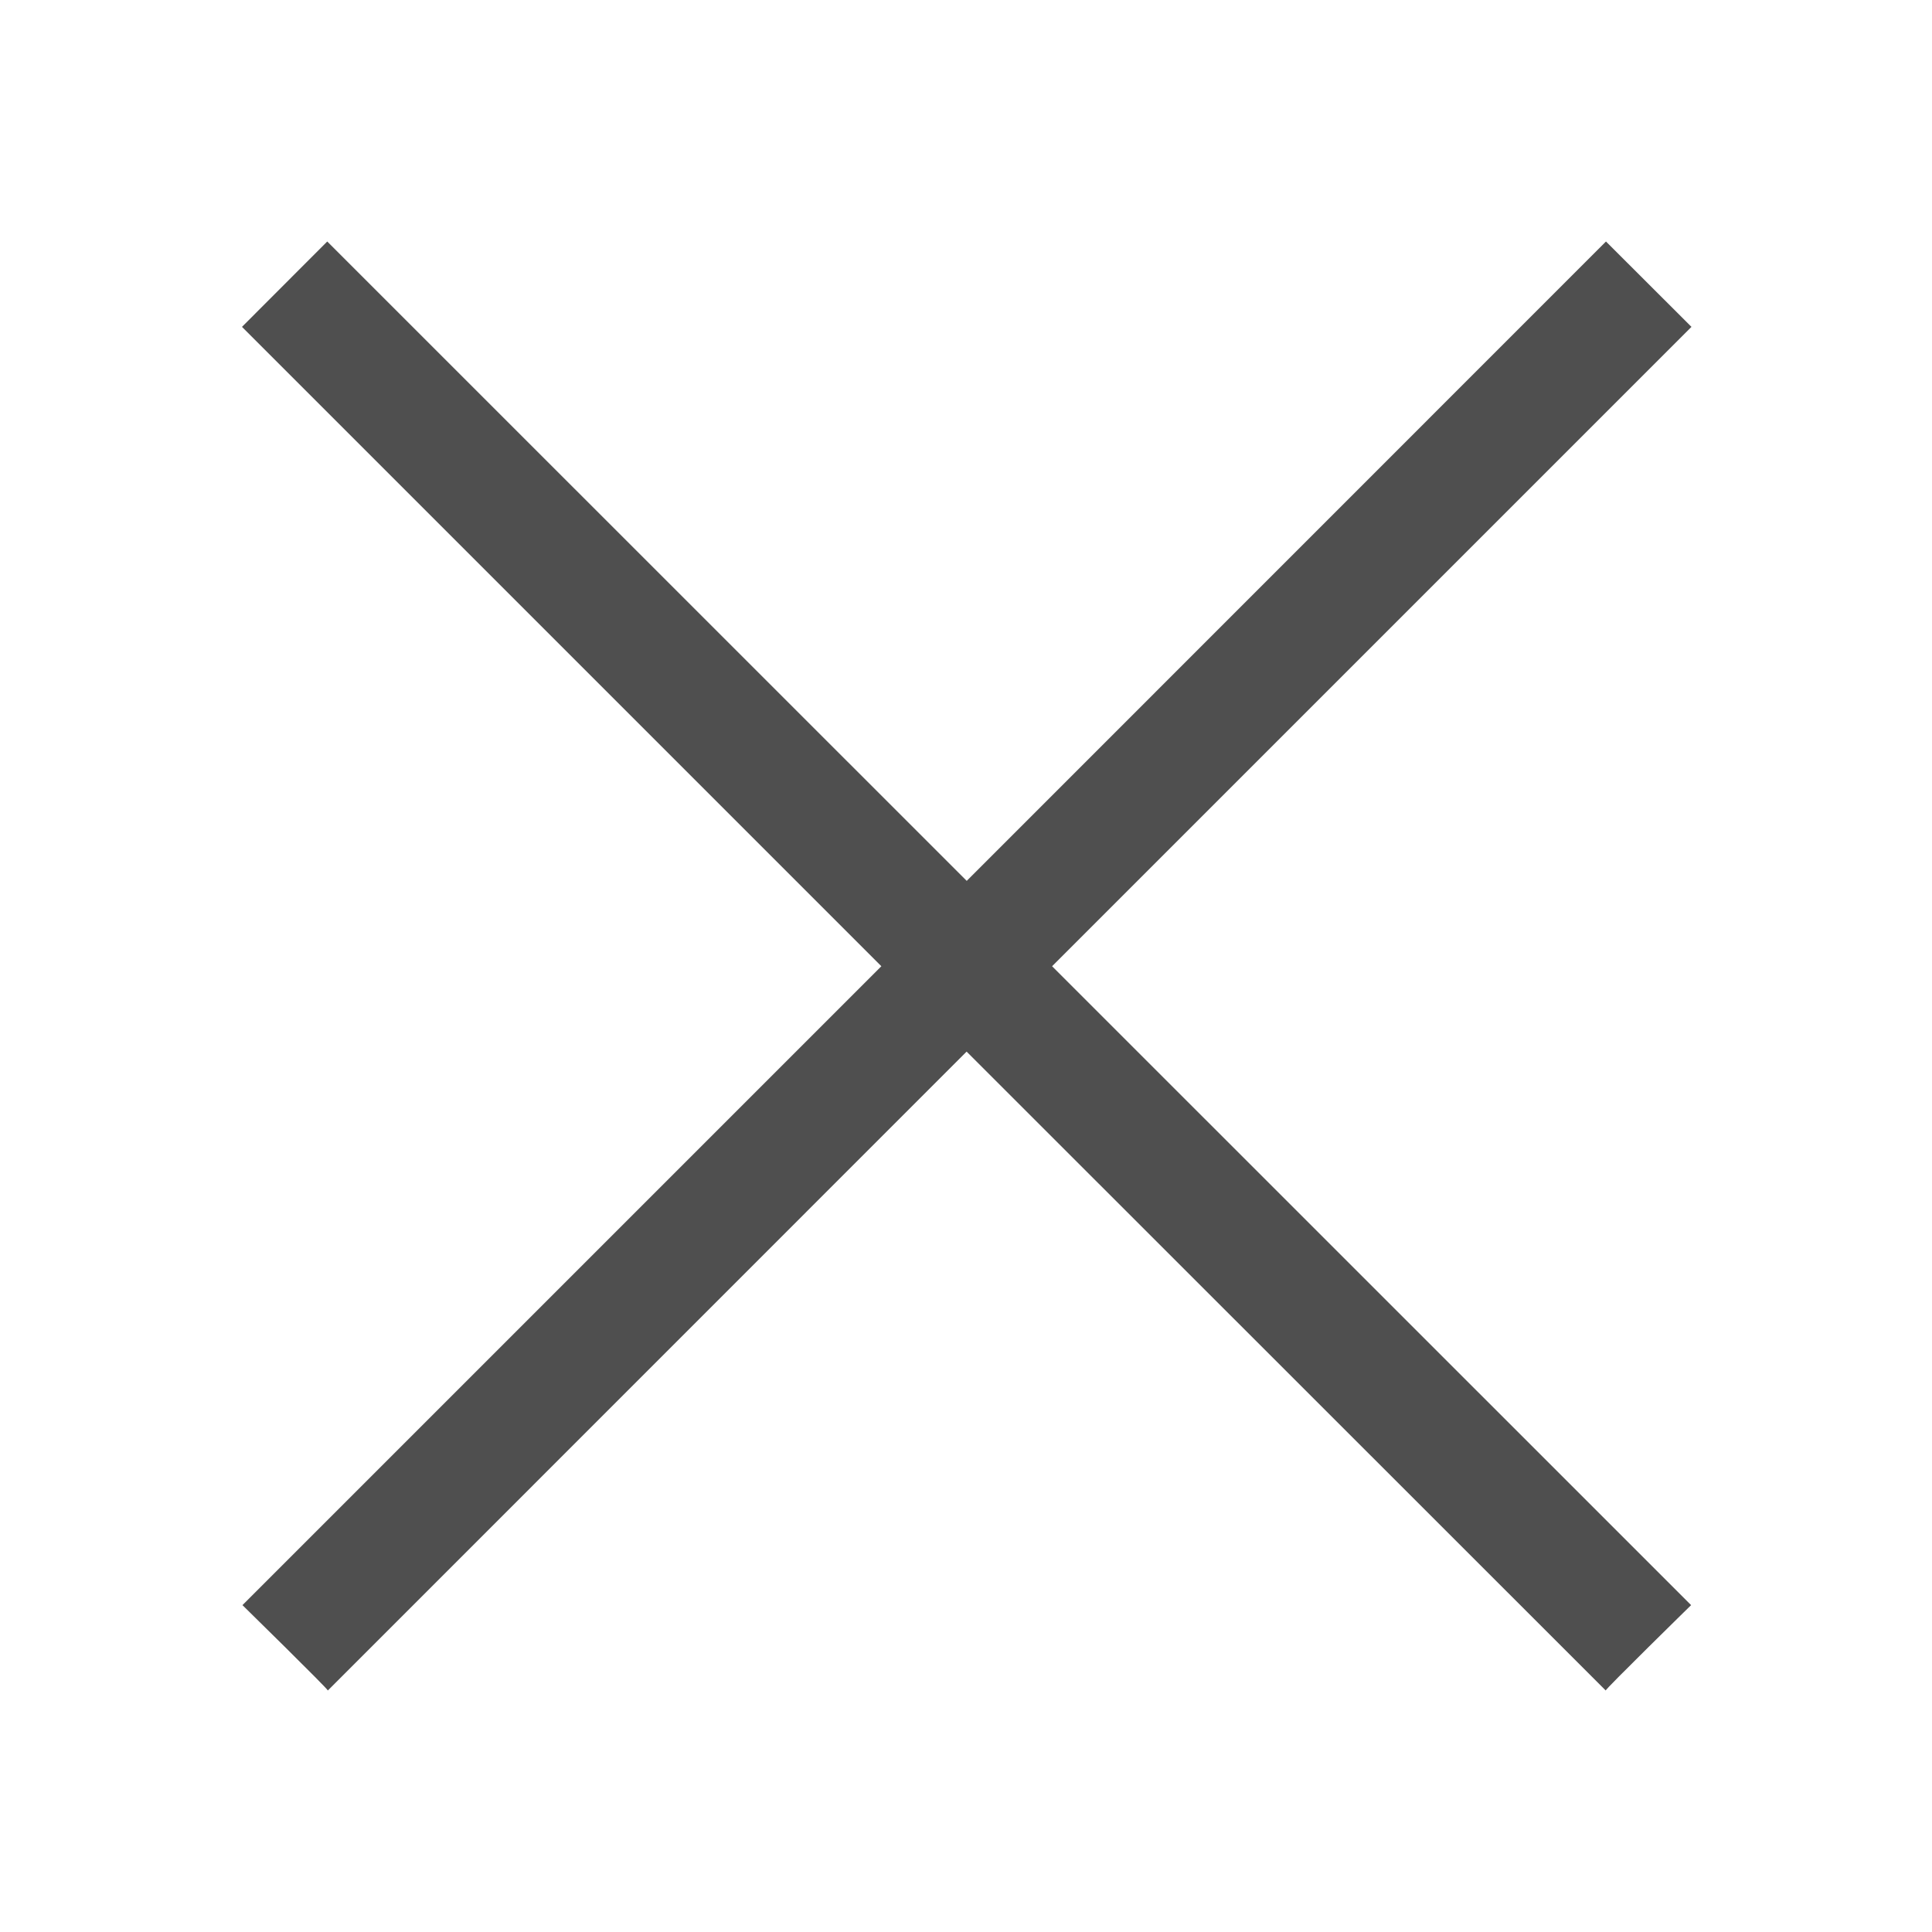 <svg xmlns="http://www.w3.org/2000/svg" viewBox="0 0 16 16">
    <path d="m2.71 2-.706.707 5.295 5.295-5.291 5.291s.716.702.707.707l5.29-5.291L13.298 14c-.01-.005.707-.707.707-.707L8.713 8.002l5.295-5.295L13.3 2 8.006 7.295 2.71 2z" style="fill:currentColor;fill-opacity:1;stroke:none;color:#050505;opacity:.7"/>
</svg>
